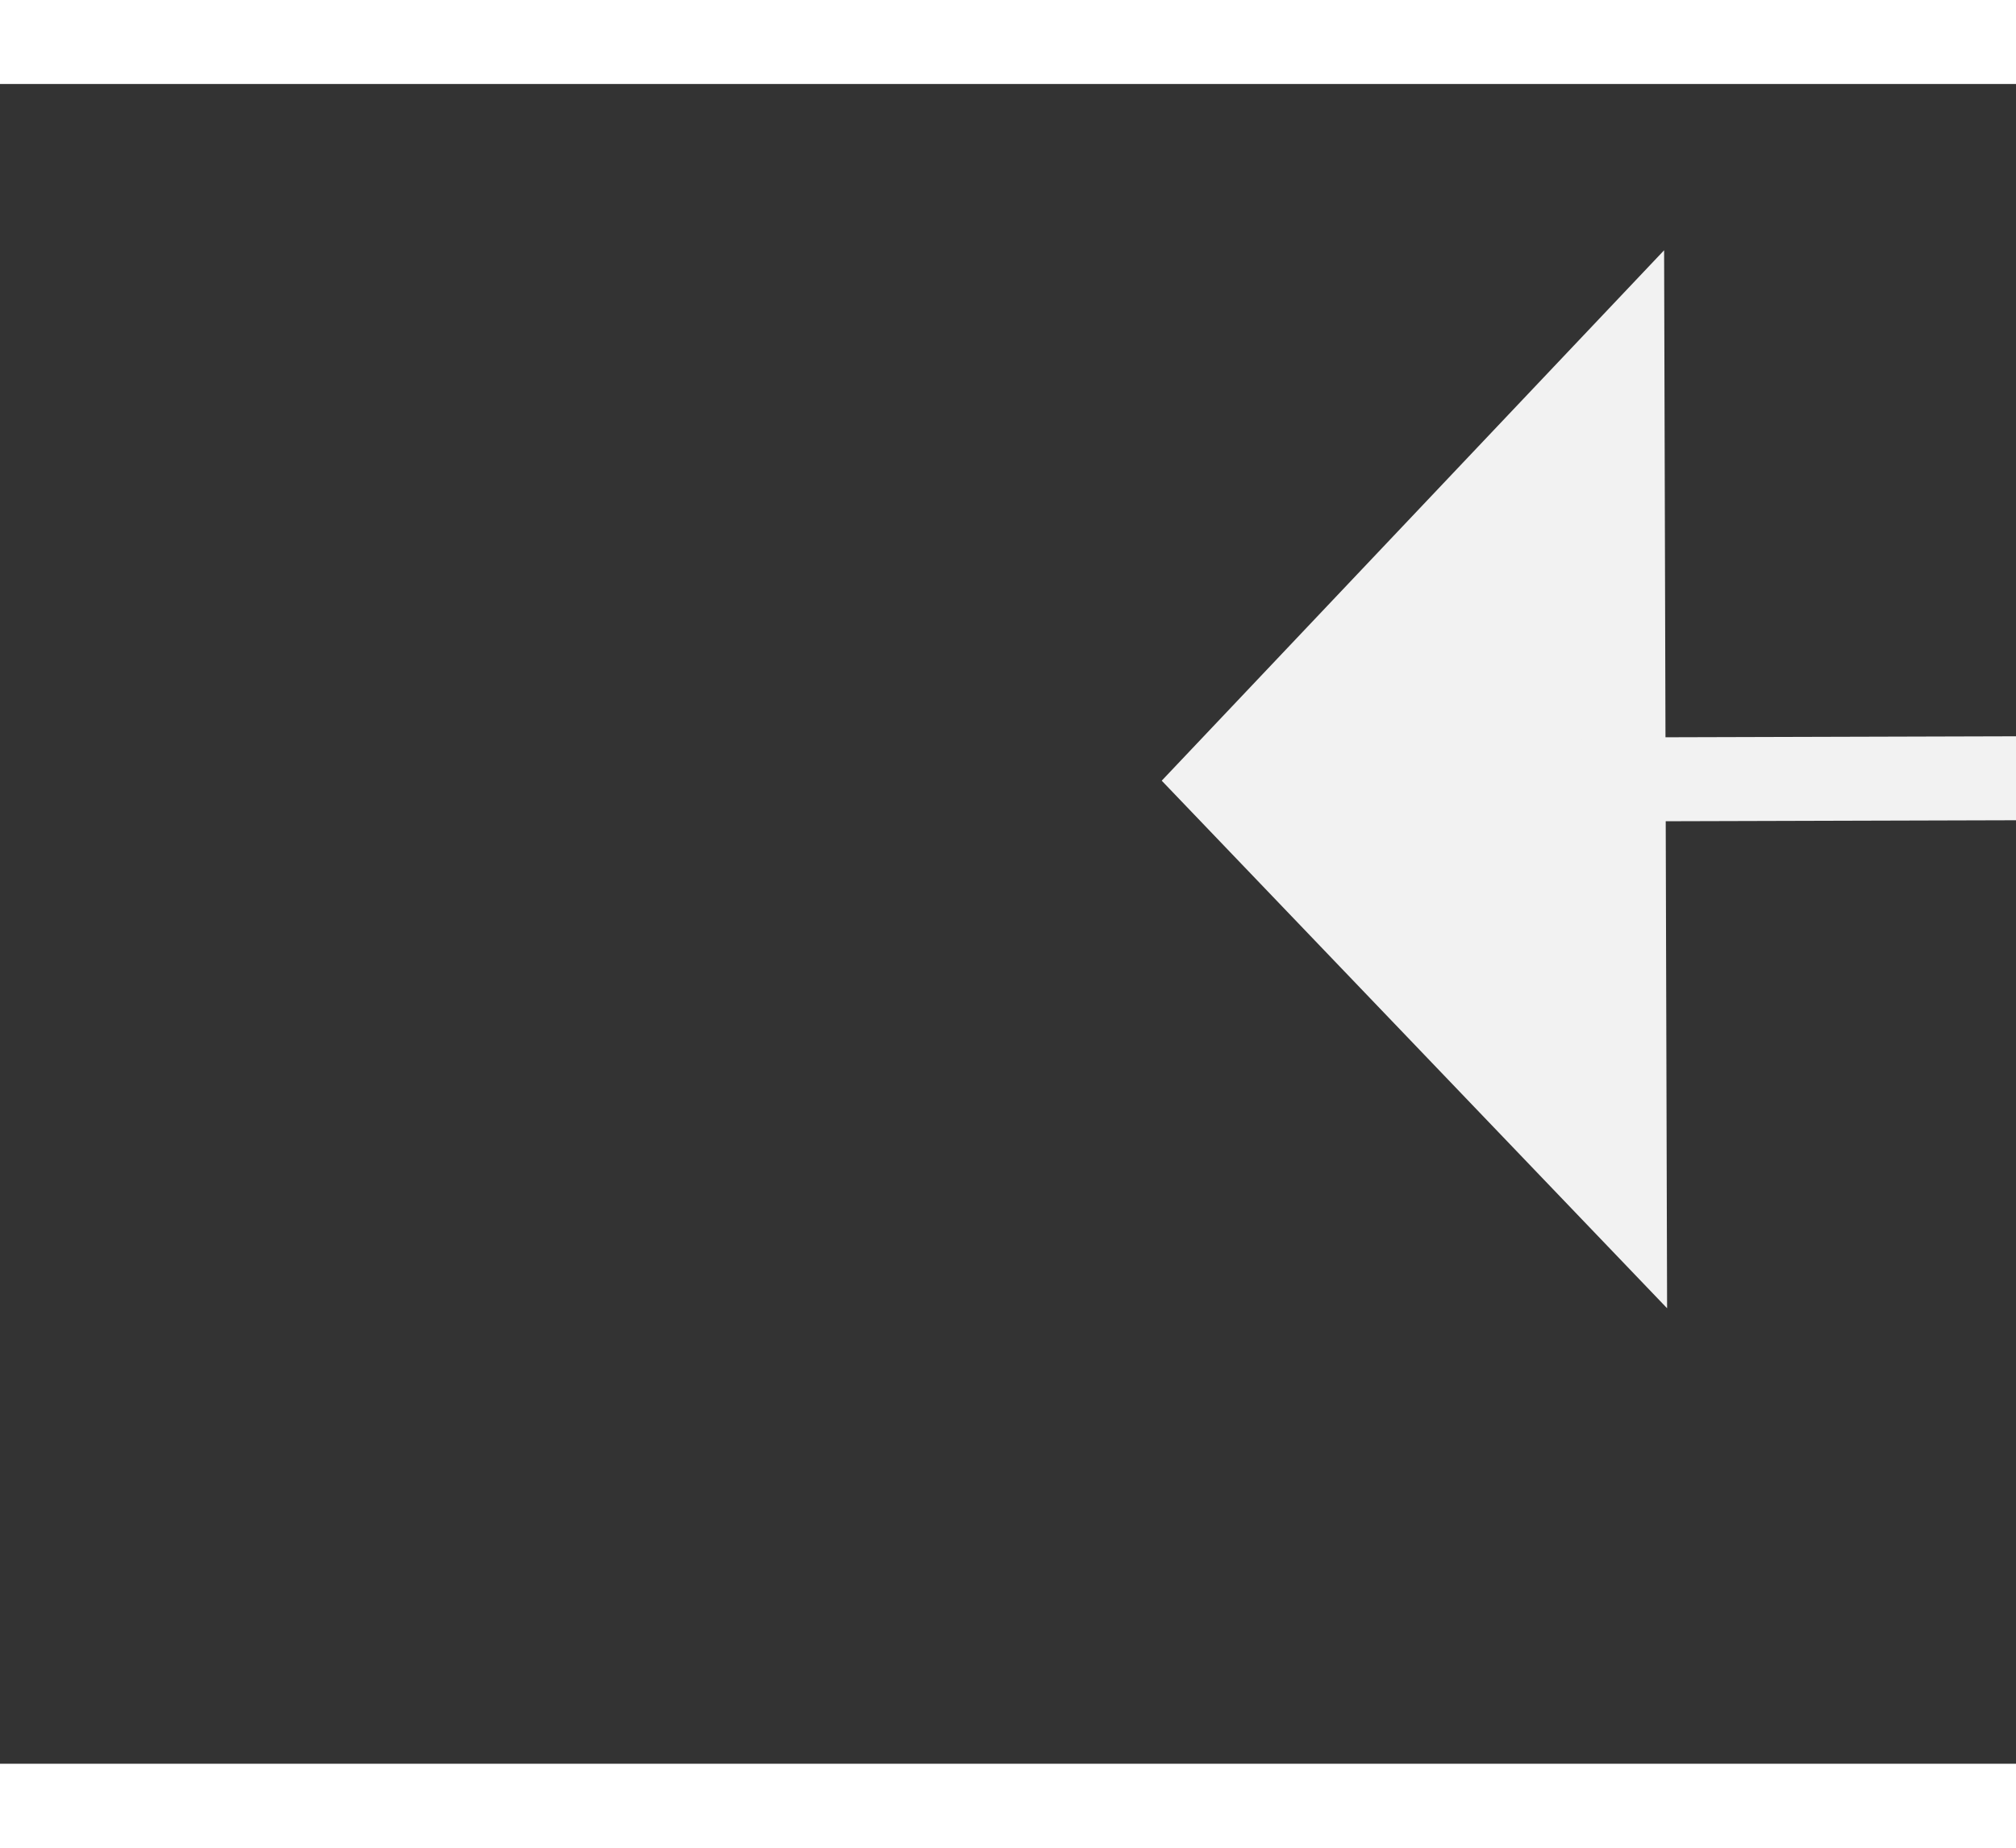 ﻿<?xml version="1.0" encoding="utf-8"?>
<svg version="1.1" xmlns:xlink="http://www.w3.org/1999/xlink" width="24px" height="22px" preserveAspectRatio="xMinYMid meet" viewBox="878 9339  24 20" xmlns="http://www.w3.org/2000/svg">
  <rect x="878" y="9339" width="24" height="20" fill="#333333" stroke="none"/>
  <g transform="matrix(0.669 0.743 -0.743 0.669 7242.135 2431.899 )">
    <path d="M 1007 9301.8  L 1013 9295.5  L 1007 9289.2  L 1007 9301.8  Z " fill-rule="nonzero" fill="#f2f2f2" stroke="none" transform="matrix(-0.667 0.745 -0.745 -0.667 8490.951 14793.736 )" />
    <path d="M 862 9295.5  L 1008 9295.5  " stroke-width="1" stroke="#f2f2f2" fill="none" transform="matrix(-0.667 0.745 -0.745 -0.667 8490.951 14793.736 )" />
  </g>
</svg>